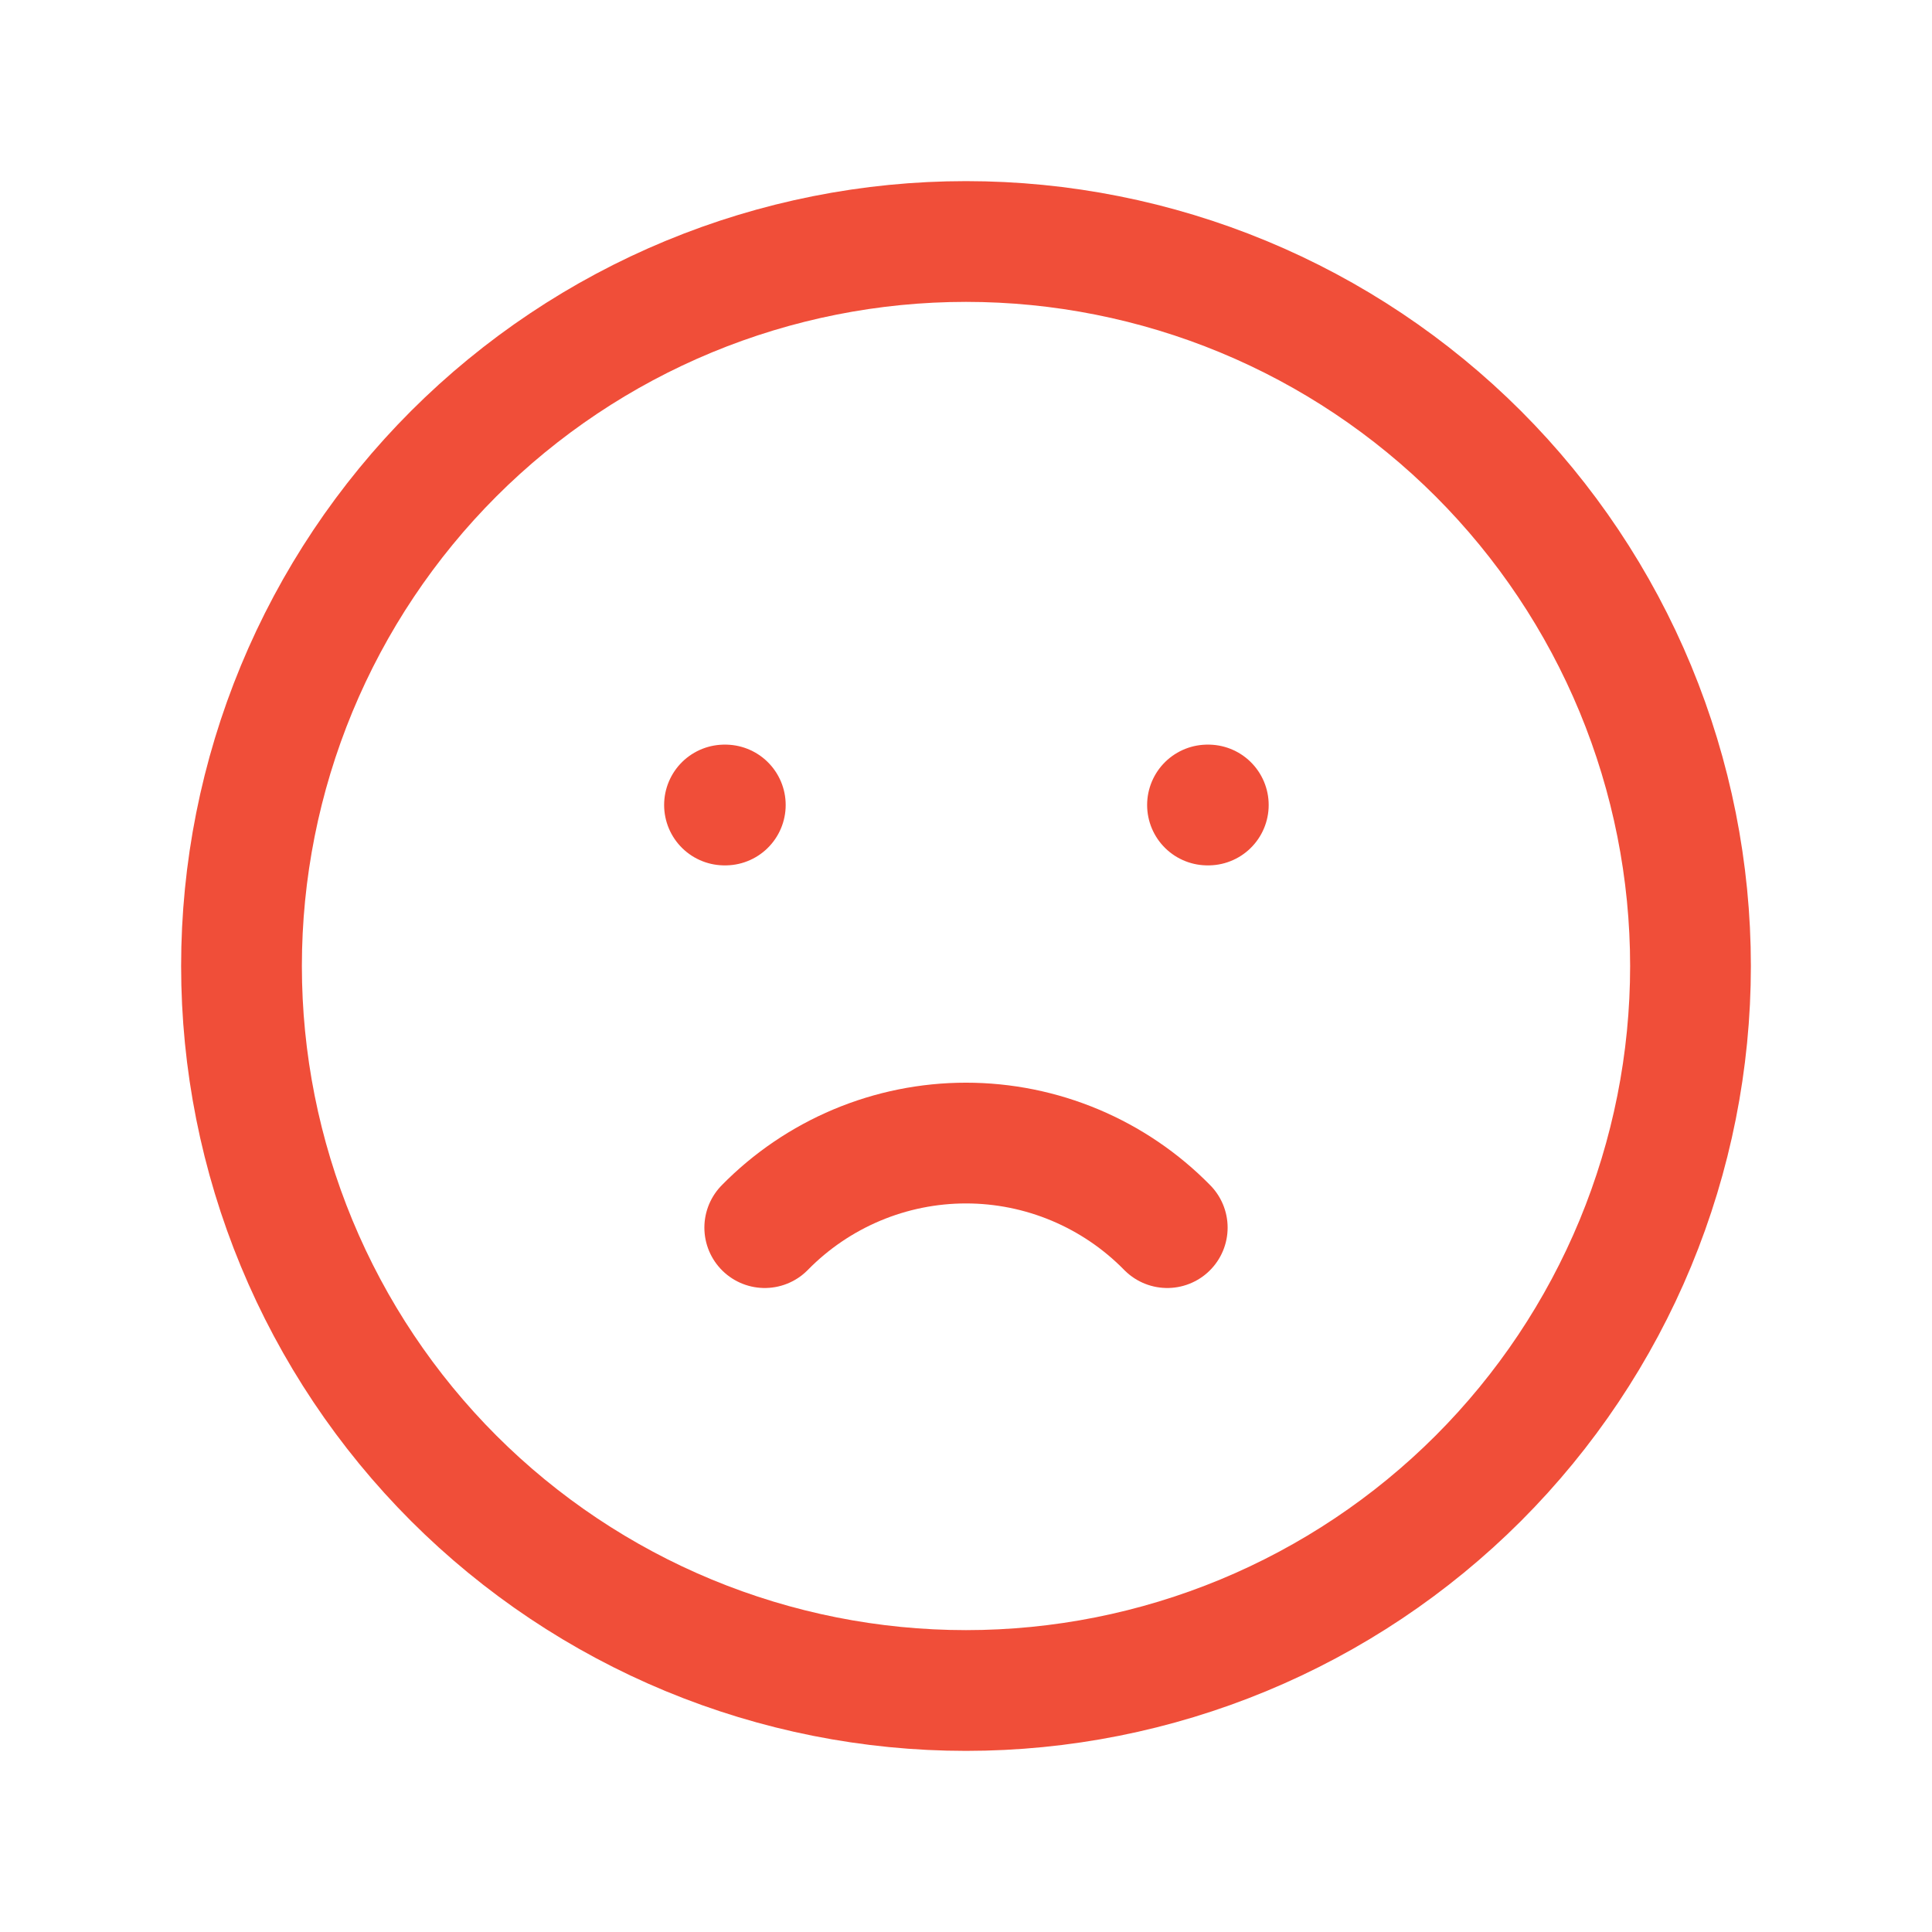 <svg width="48" height="48" viewBox="0 0 48 48" fill="none" xmlns="http://www.w3.org/2000/svg">
<path d="M6 24C6 26.364 6.466 28.704 7.37 30.888C8.275 33.072 9.601 35.056 11.272 36.728C12.944 38.399 14.928 39.725 17.112 40.63C19.296 41.534 21.636 42 24 42C26.364 42 28.704 41.534 30.888 40.63C33.072 39.725 35.056 38.399 36.728 36.728C38.399 35.056 39.725 33.072 40.63 30.888C41.534 28.704 42 26.364 42 24C42 21.636 41.534 19.296 40.63 17.112C39.725 14.928 38.399 12.944 36.728 11.272C35.056 9.601 33.072 8.275 30.888 7.37C28.704 6.466 26.364 6 24 6C21.636 6 19.296 6.466 17.112 7.37C14.928 8.275 12.944 9.601 11.272 11.272C9.601 12.944 8.275 14.928 7.37 17.112C6.466 19.296 6 21.636 6 24Z" stroke="#F04E39" stroke-width="3" stroke-linecap="round" stroke-linejoin="round"/>
<path d="M18 20H18.02" stroke="#F04E39" stroke-width="3" stroke-linecap="round" stroke-linejoin="round"/>
<path d="M30 20H30.02" stroke="#F04E39" stroke-width="3" stroke-linecap="round" stroke-linejoin="round"/>
<path d="M19 30.5C19.652 29.835 20.43 29.307 21.288 28.946C22.147 28.585 23.069 28.399 24 28.399C24.931 28.399 25.853 28.585 26.712 28.946C27.57 29.307 28.348 29.835 29 30.5" stroke="#F04E39" stroke-width="3" stroke-linecap="round" stroke-linejoin="round"/>
</svg>
